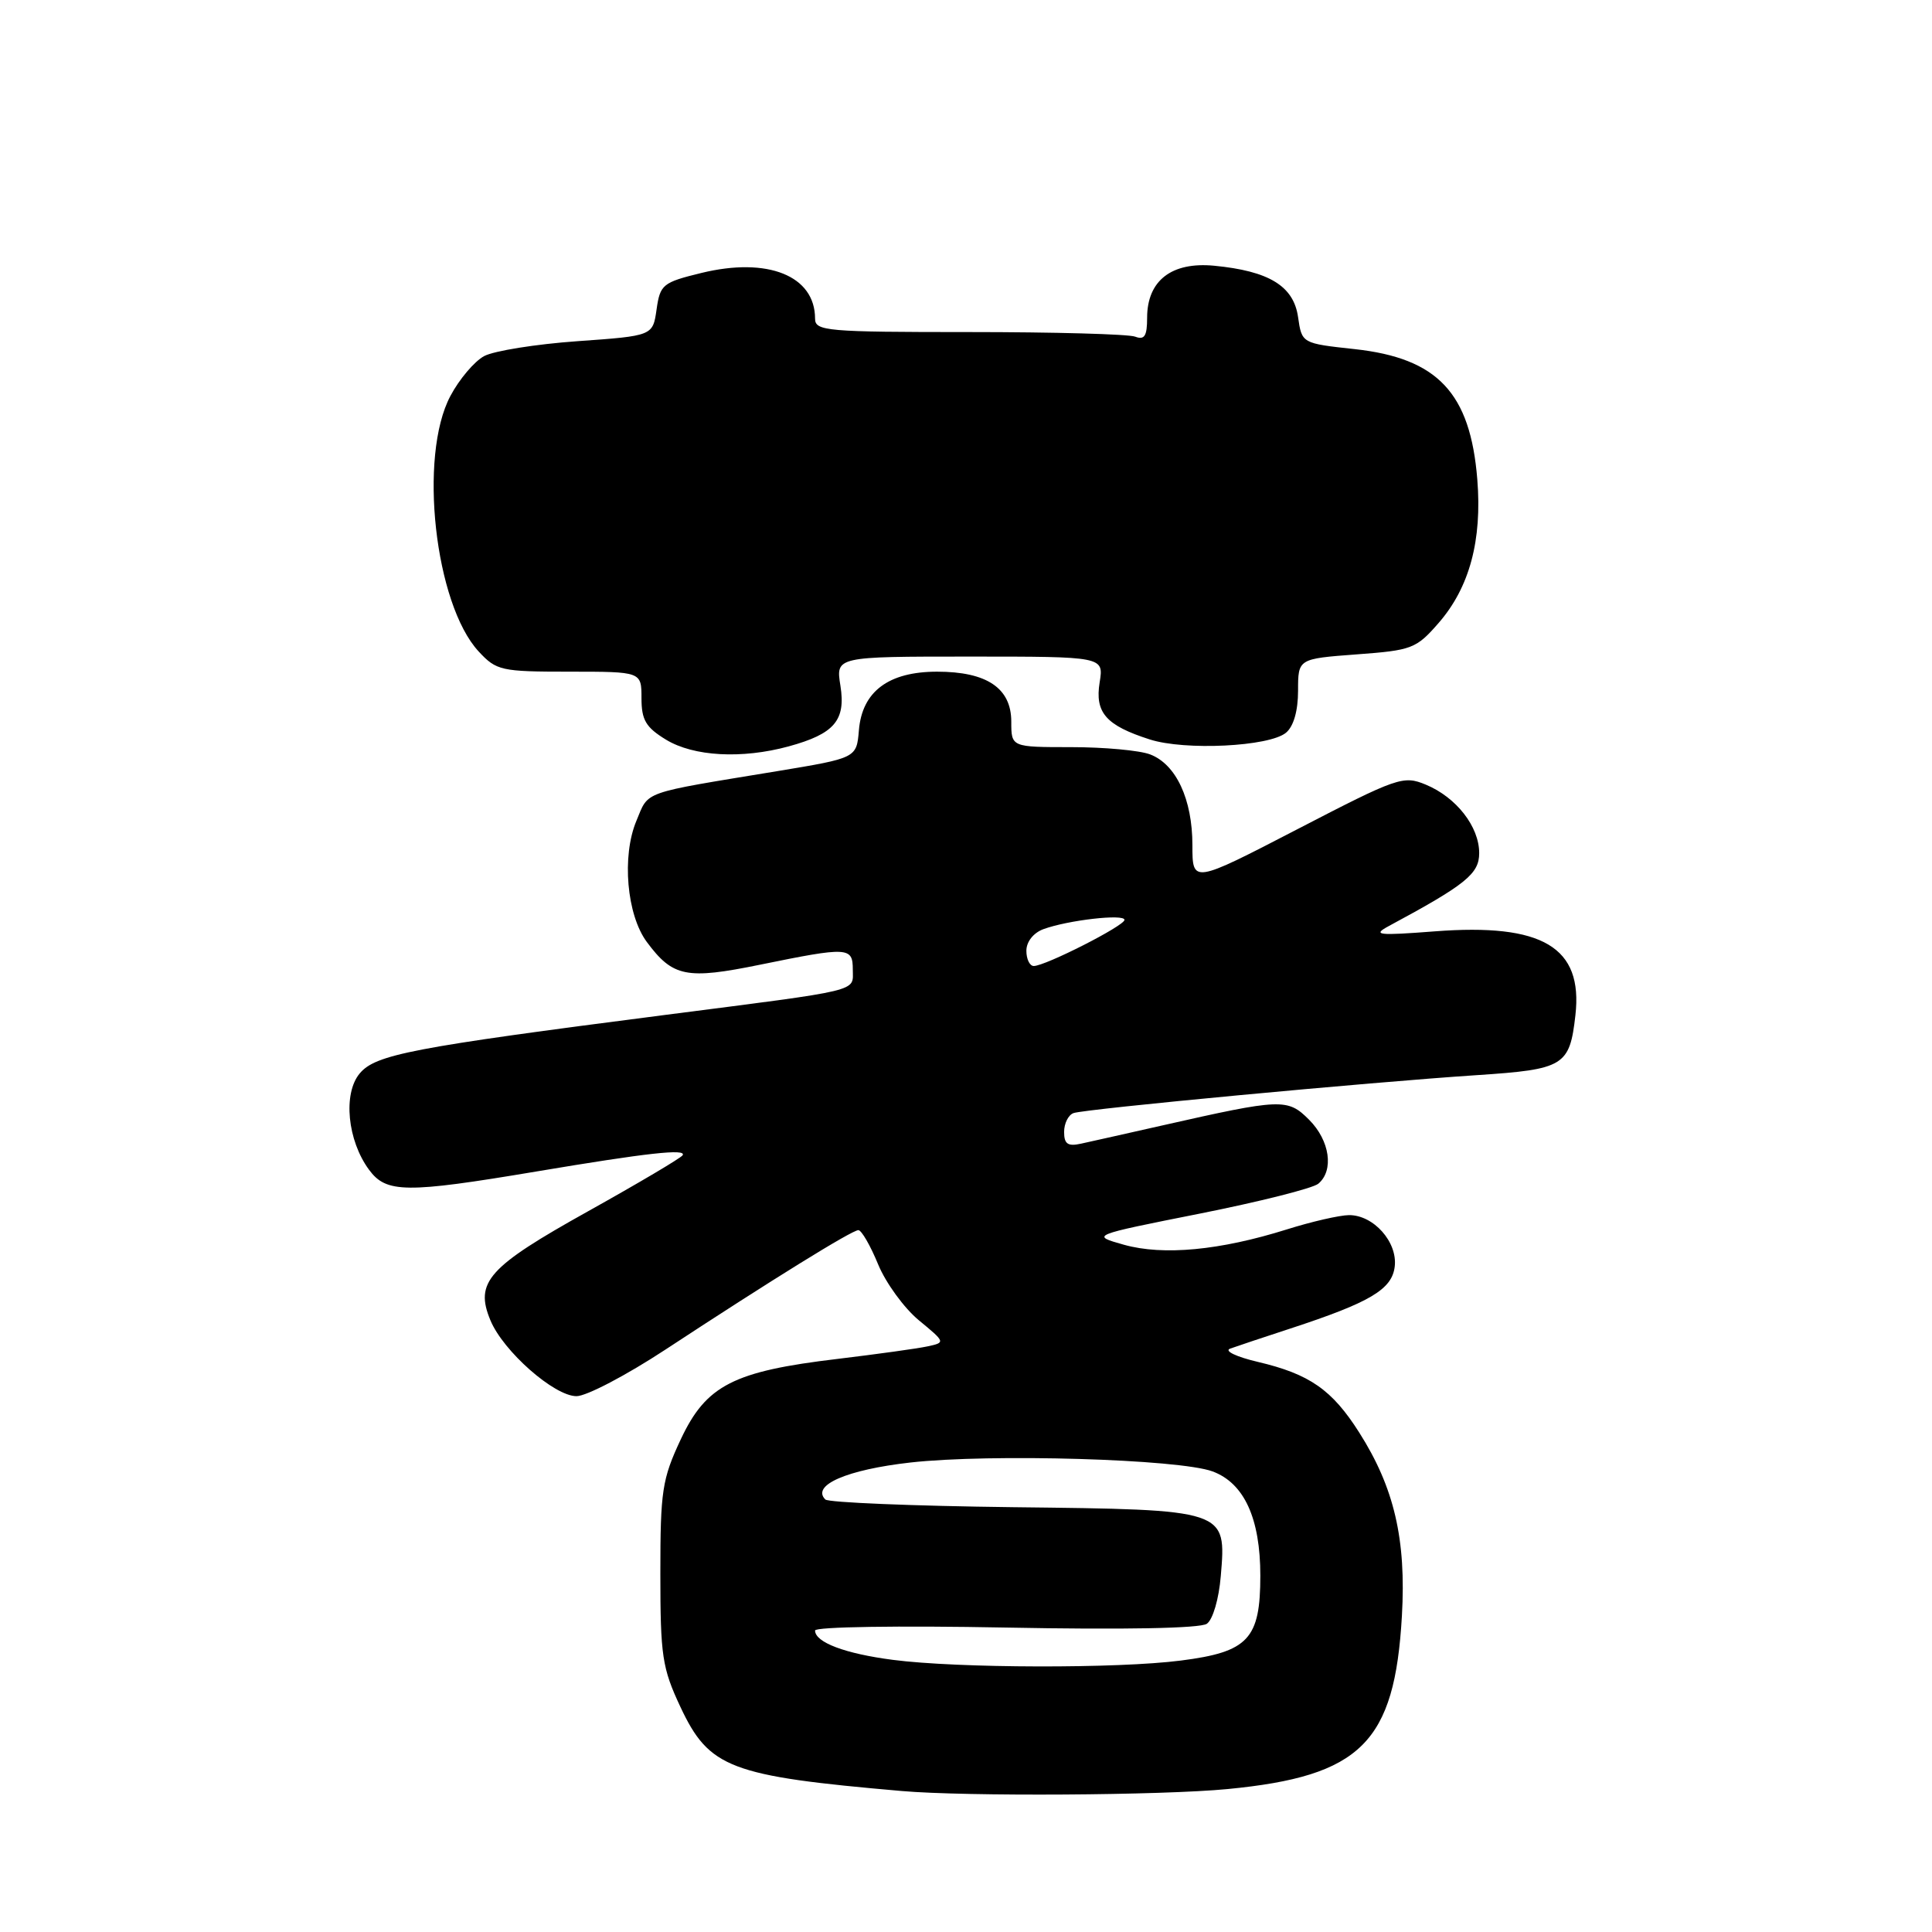 <?xml version="1.0" encoding="UTF-8" standalone="no"?>
<!DOCTYPE svg PUBLIC "-//W3C//DTD SVG 1.1//EN" "http://www.w3.org/Graphics/SVG/1.1/DTD/svg11.dtd" >
<svg xmlns="http://www.w3.org/2000/svg" xmlns:xlink="http://www.w3.org/1999/xlink" version="1.1" viewBox="0 0 256 256">
 <g >
 <path fill="currentColor"
d=" M 162.66 237.06 C 180.35 235.35 184.80 230.92 185.76 214.11 C 186.34 203.97 184.74 197.11 180.10 189.81 C 176.51 184.15 173.52 182.07 166.68 180.46 C 163.82 179.79 162.17 179.00 163.00 178.70 C 163.82 178.40 167.43 177.20 171.00 176.03 C 181.56 172.57 184.46 170.85 184.81 167.81 C 185.19 164.57 182.00 160.99 178.75 161.01 C 177.51 161.02 173.79 161.87 170.49 162.91 C 161.63 165.69 154.14 166.39 148.94 164.94 C 144.50 163.69 144.50 163.69 158.93 160.82 C 166.86 159.24 173.95 157.46 174.68 156.85 C 176.78 155.10 176.22 151.13 173.46 148.37 C 170.61 145.52 169.83 145.55 154.00 149.13 C 149.32 150.19 144.49 151.27 143.25 151.54 C 141.49 151.93 141.00 151.59 141.00 149.99 C 141.00 148.86 141.56 147.73 142.25 147.49 C 143.76 146.94 181.44 143.40 195.71 142.46 C 207.25 141.70 207.99 141.25 208.75 134.52 C 209.77 125.50 204.42 122.31 190.10 123.41 C 182.56 123.99 181.81 123.90 184.00 122.72 C 194.24 117.21 196.00 115.79 196.00 113.04 C 196.00 109.53 192.97 105.65 188.93 103.97 C 185.94 102.73 185.20 102.99 171.90 109.88 C 158.00 117.08 158.00 117.08 158.00 111.99 C 158.00 105.91 155.84 101.27 152.39 99.96 C 151.00 99.43 146.30 99.00 141.93 99.00 C 134.00 99.00 134.00 99.00 134.00 95.62 C 134.00 91.18 130.76 89.00 124.17 89.00 C 117.74 89.00 114.24 91.62 113.81 96.75 C 113.50 100.44 113.50 100.44 103.00 102.18 C 84.77 105.18 86.01 104.74 84.32 108.78 C 82.37 113.45 83.04 121.23 85.71 124.82 C 89.15 129.46 90.96 129.82 100.70 127.83 C 112.40 125.44 113.00 125.47 113.00 128.48 C 113.00 131.46 114.51 131.09 88.00 134.50 C 54.51 138.81 49.76 139.73 47.66 142.24 C 45.43 144.91 46.03 151.11 48.90 155.00 C 51.18 158.10 53.77 158.13 71.00 155.24 C 85.84 152.75 91.01 152.18 90.45 153.08 C 90.22 153.45 84.59 156.78 77.94 160.49 C 64.66 167.89 62.88 169.88 64.98 174.94 C 66.67 179.04 73.44 185.00 76.39 185.00 C 77.71 185.00 82.99 182.23 88.14 178.85 C 102.23 169.60 112.89 163.00 113.74 163.00 C 114.16 163.01 115.33 165.04 116.35 167.52 C 117.37 170.00 119.81 173.34 121.76 174.95 C 125.28 177.85 125.29 177.89 122.91 178.40 C 121.58 178.69 116.22 179.43 111.00 180.06 C 97.18 181.70 93.57 183.55 90.21 190.71 C 87.73 196.00 87.50 197.54 87.50 208.50 C 87.50 219.41 87.74 221.02 90.16 226.18 C 93.97 234.29 96.73 235.34 119.50 237.32 C 128.04 238.06 153.94 237.90 162.66 237.06 Z  M 104.50 98.90 C 110.57 97.24 112.09 95.45 111.36 90.86 C 110.74 87.00 110.74 87.00 128.50 87.00 C 146.26 87.00 146.26 87.00 145.71 90.41 C 145.06 94.43 146.54 96.12 152.35 97.98 C 157.01 99.48 168.18 98.93 170.40 97.09 C 171.41 96.25 172.00 94.19 172.00 91.52 C 172.00 87.29 172.00 87.29 179.75 86.71 C 187.10 86.17 187.66 85.95 190.63 82.54 C 194.72 77.84 196.40 71.60 195.75 63.53 C 194.83 52.06 190.50 47.46 179.50 46.26 C 172.50 45.50 172.50 45.50 172.00 42.01 C 171.41 37.90 168.15 35.91 160.88 35.21 C 155.24 34.67 152.00 37.18 152.00 42.11 C 152.00 44.53 151.65 45.08 150.42 44.61 C 149.55 44.27 139.65 44.00 128.42 44.00 C 109.52 44.00 108.00 43.87 108.00 42.22 C 108.00 36.54 101.73 34.02 92.93 36.17 C 87.81 37.42 87.47 37.70 87.00 41.00 C 86.50 44.50 86.50 44.50 76.51 45.21 C 71.01 45.60 65.46 46.49 64.16 47.18 C 62.87 47.87 60.85 50.25 59.68 52.47 C 55.43 60.45 57.61 80.05 63.43 86.33 C 65.78 88.86 66.39 89.00 75.45 89.00 C 85.00 89.00 85.00 89.00 85.00 92.51 C 85.00 95.41 85.58 96.38 88.25 98.01 C 91.91 100.24 98.30 100.59 104.50 98.90 Z  M 118.31 219.94 C 111.98 219.12 108.00 217.62 108.00 216.05 C 108.00 215.56 119.09 215.39 133.25 215.66 C 148.90 215.96 159.04 215.77 159.91 215.16 C 160.71 214.61 161.51 211.86 161.76 208.84 C 162.50 199.99 162.65 200.04 134.21 199.71 C 120.95 199.55 109.76 199.09 109.36 198.69 C 107.47 196.80 112.22 194.74 120.64 193.79 C 131.24 192.60 156.22 193.33 160.67 194.97 C 164.86 196.52 167.00 201.19 167.00 208.79 C 167.00 217.18 165.41 218.89 156.49 220.03 C 148.11 221.11 126.92 221.06 118.31 219.94 Z  M 136.00 125.98 C 136.00 124.79 136.93 123.61 138.25 123.12 C 141.48 121.93 149.00 121.06 149.00 121.89 C 149.00 122.67 138.51 128.00 136.98 128.00 C 136.44 128.00 136.00 127.09 136.00 125.98 Z "/>
</g>
</svg>